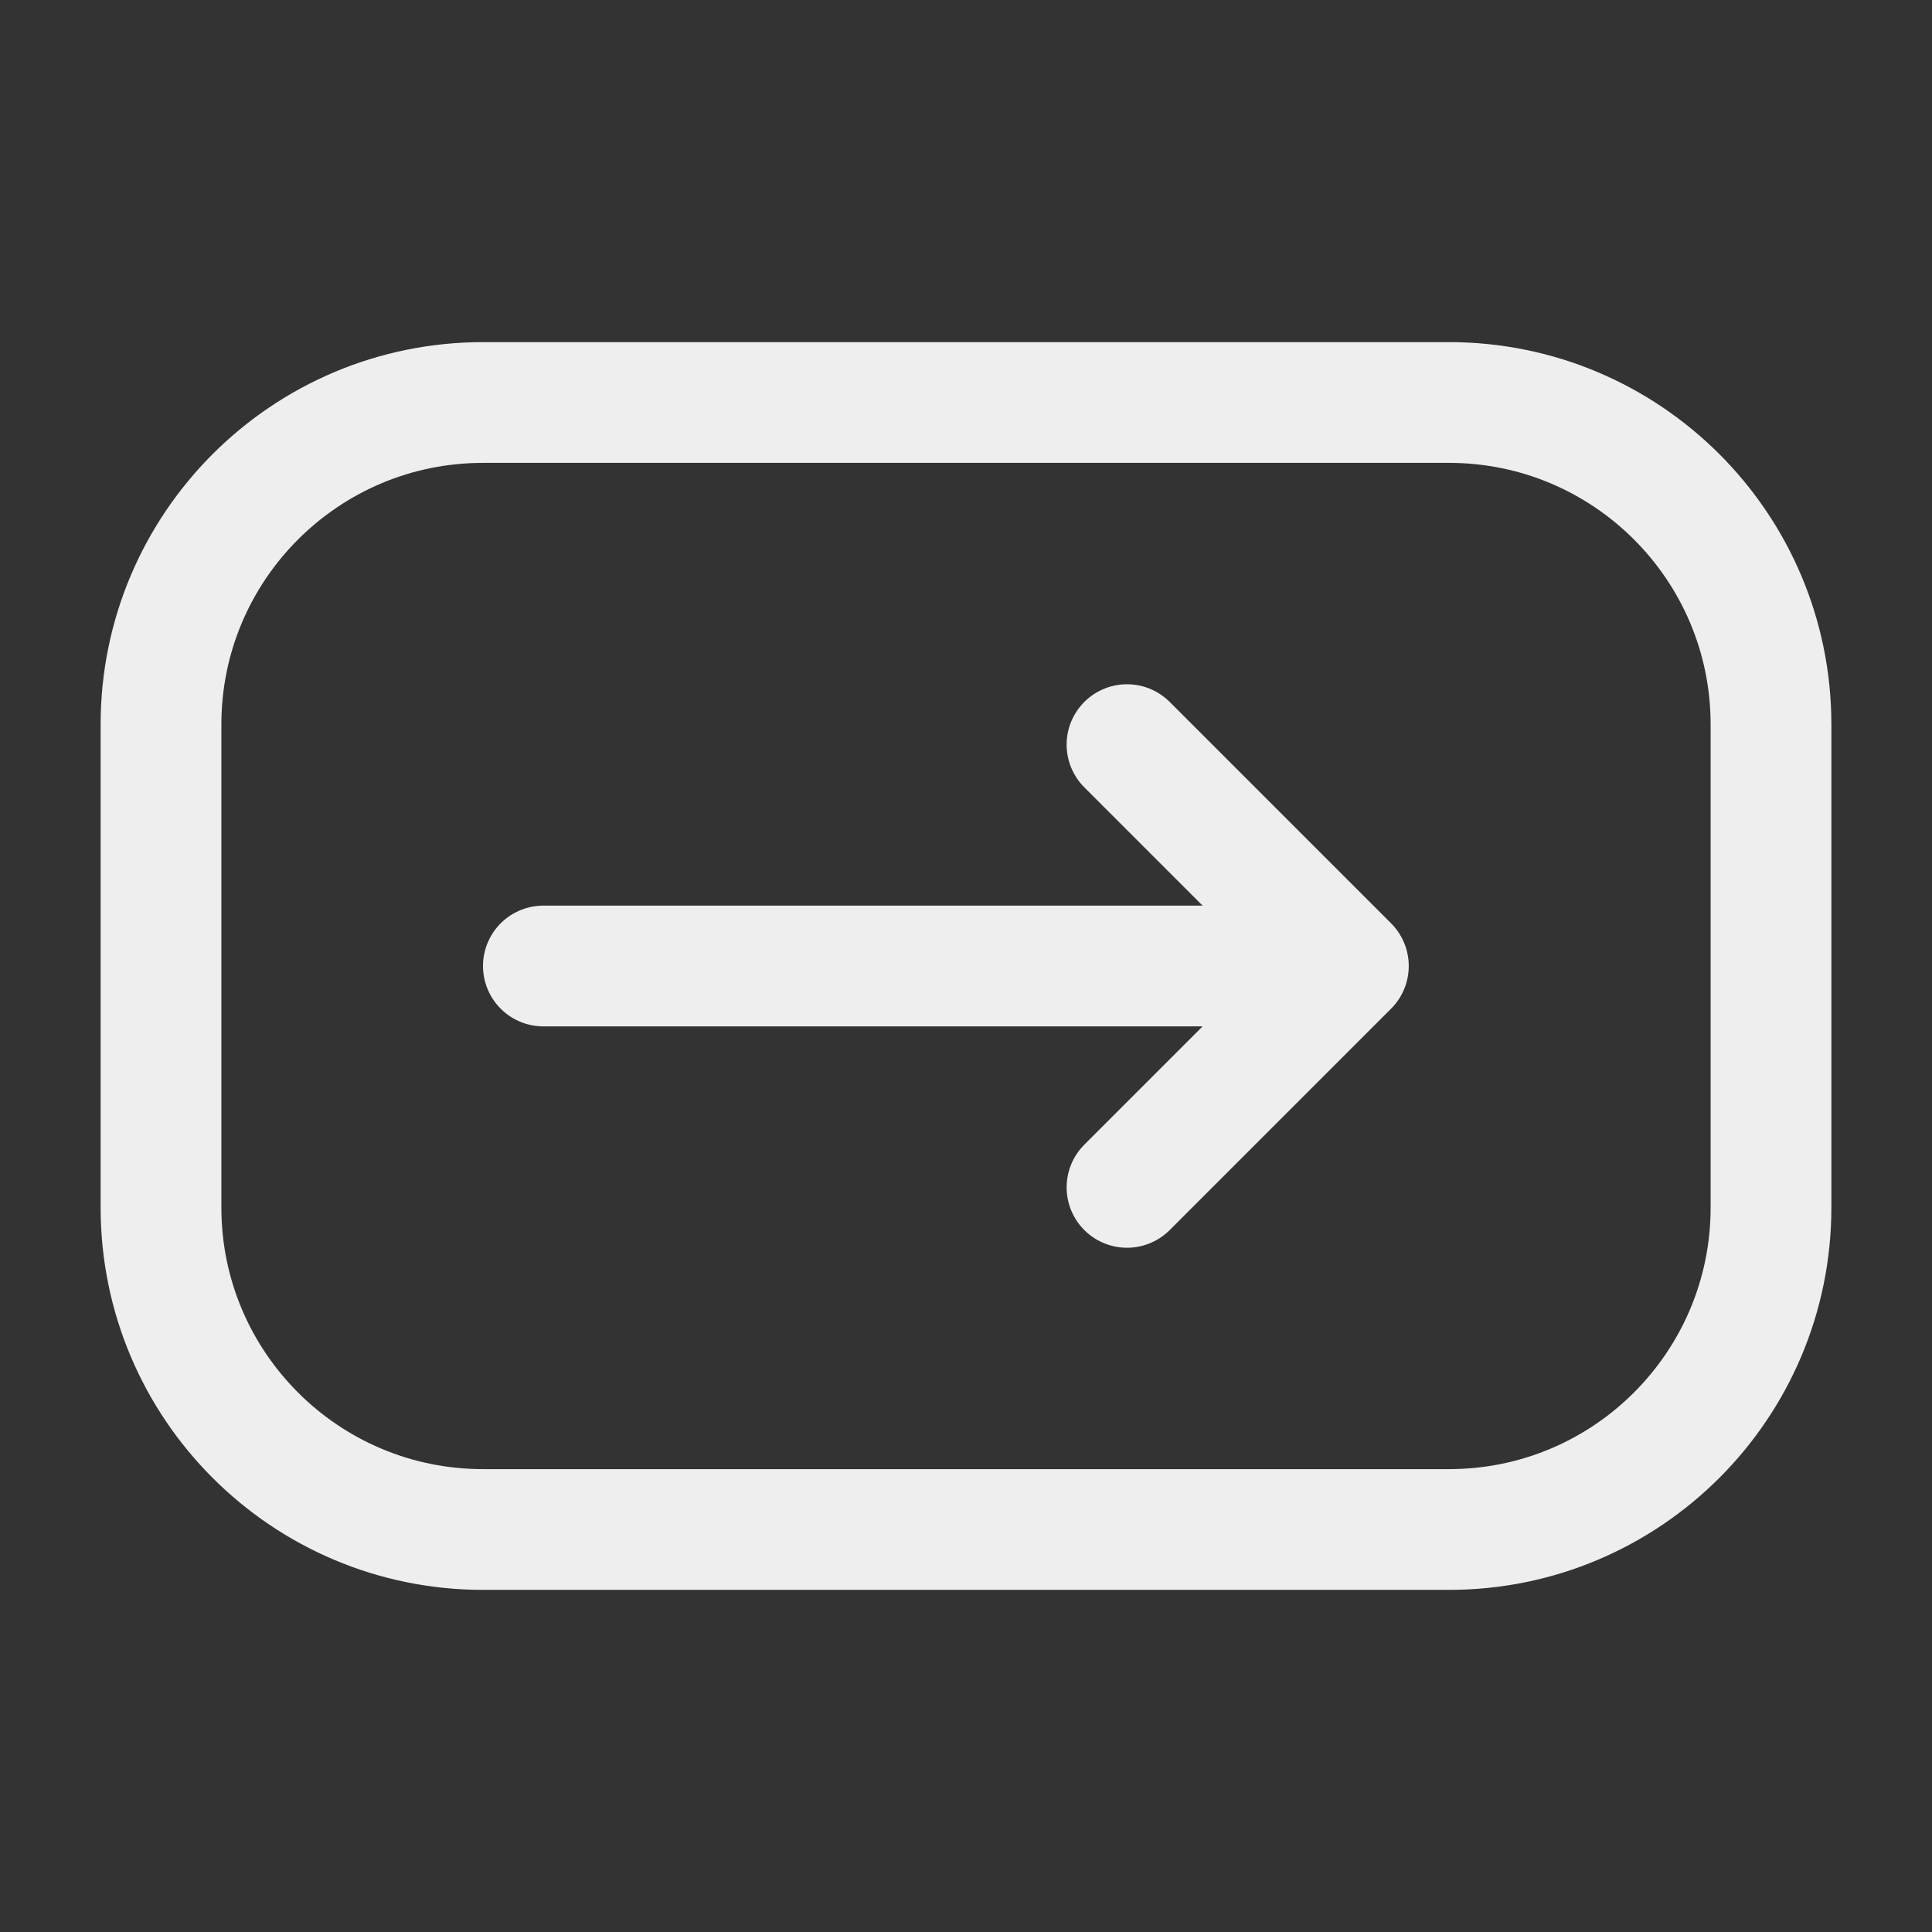 <?xml version="1.0" encoding="UTF-8"?><svg width="29px" height="29px" stroke-width="1.5" viewBox="0 0 24 24" fill="none" xmlns="http://www.w3.org/2000/svg" color="#efeeee"><rect x="0" y="0" width="24" height="24" fill="#333333" stroke="none"/><path d="M6.75 12H16.75M16.75 12L14 14.75M16.75 12L14 9.25" stroke="#efeeee" stroke-width="1.5" stroke-linecap="round" stroke-linejoin="round"></path><path d="M2 15V9C2 6.791 3.791 5 6 5H18C20.209 5 22 6.791 22 9V15C22 17.209 20.209 19 18 19H6C3.791 19 2 17.209 2 15Z" stroke="#efeeee" stroke-width="1.5"></path></svg>